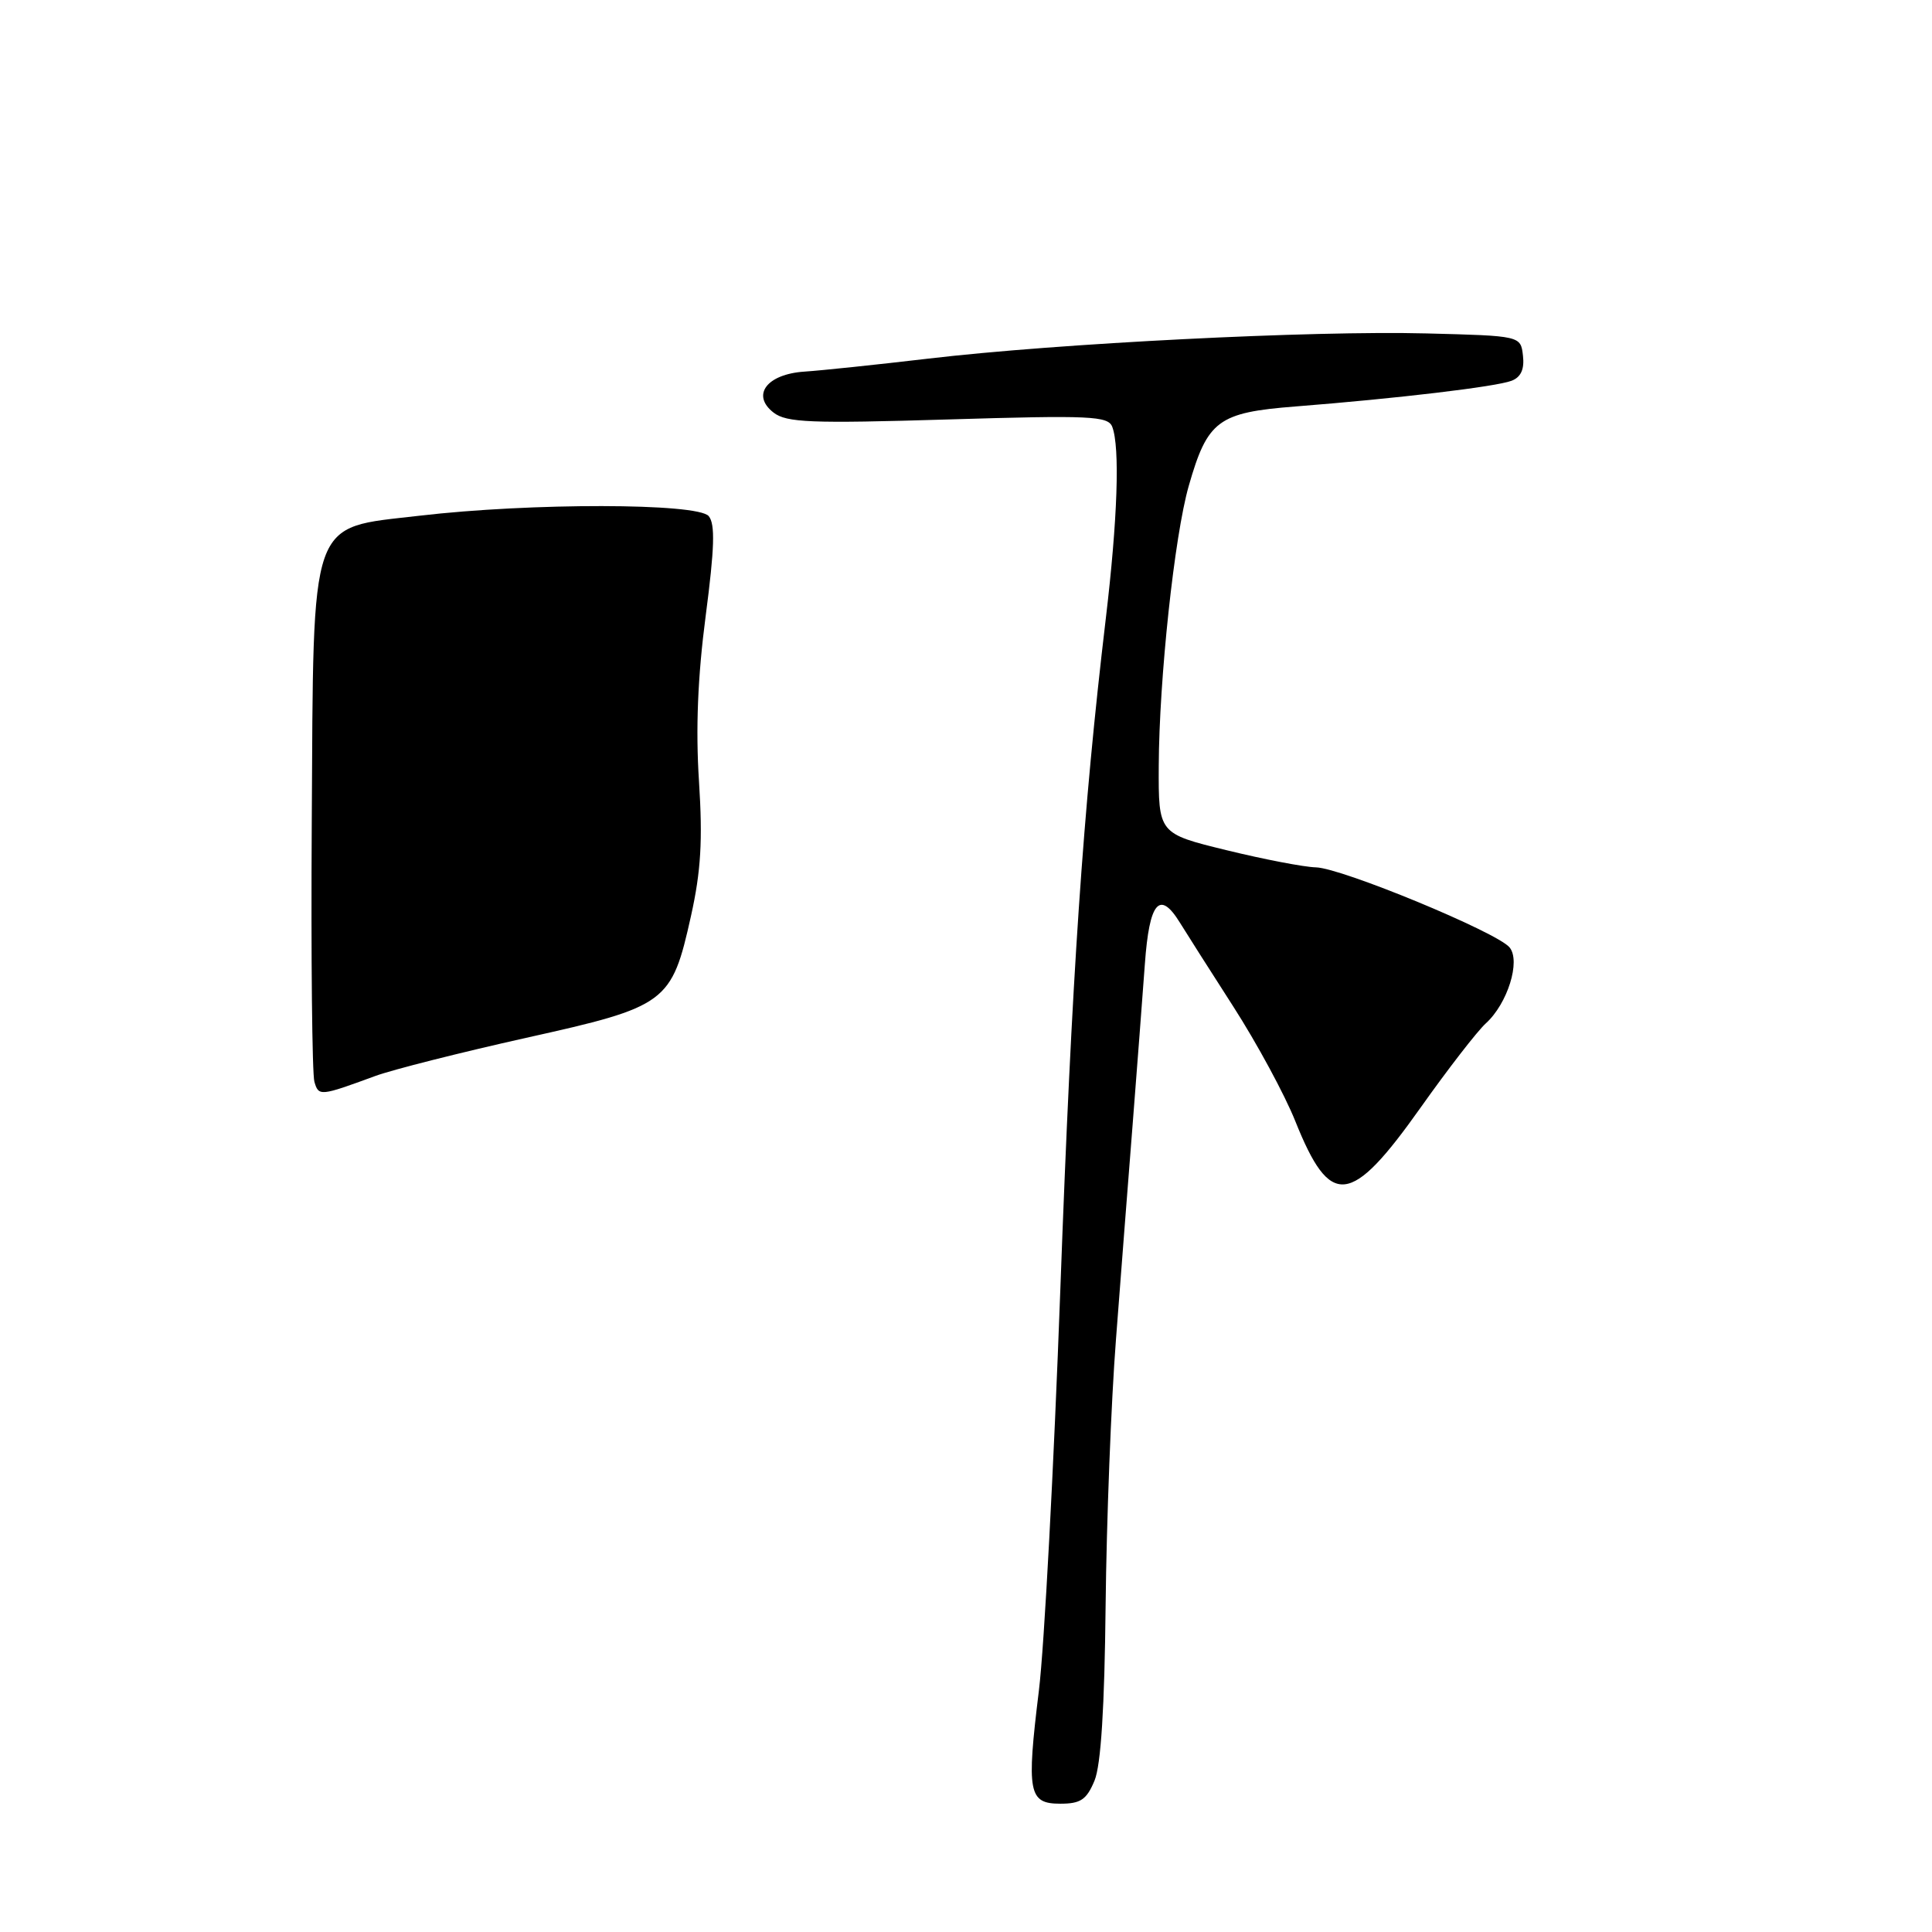 <?xml version="1.0" encoding="UTF-8" standalone="no"?>
<!DOCTYPE svg PUBLIC "-//W3C//DTD SVG 1.1//EN" "http://www.w3.org/Graphics/SVG/1.1/DTD/svg11.dtd" >
<svg xmlns="http://www.w3.org/2000/svg" xmlns:xlink="http://www.w3.org/1999/xlink" version="1.1" viewBox="0 0 256 256">
 <g >
 <path fill="currentColor"
d=" M 145.03 235.94 C 145.88 233.88 146.36 226.27 146.50 212.69 C 146.62 201.58 147.23 185.75 147.87 177.50 C 148.50 169.25 149.49 156.43 150.08 149.00 C 150.66 141.57 151.39 132.01 151.70 127.75 C 152.29 119.50 153.65 117.89 156.34 122.25 C 157.10 123.49 160.28 128.49 163.41 133.36 C 166.54 138.23 170.24 145.07 171.63 148.55 C 176.28 160.16 178.95 159.87 188.24 146.76 C 191.86 141.65 195.75 136.63 196.87 135.61 C 199.76 133.00 201.53 127.34 200.02 125.53 C 198.35 123.52 177.77 115.01 174.37 114.93 C 172.79 114.89 167.45 113.86 162.50 112.65 C 153.50 110.45 153.50 110.45 153.54 101.48 C 153.59 89.97 155.62 70.97 157.52 64.37 C 160.00 55.71 161.41 54.66 171.64 53.86 C 185.04 52.81 198.28 51.24 200.30 50.45 C 201.54 49.97 202.01 48.91 201.80 47.12 C 201.50 44.50 201.50 44.50 189.00 44.18 C 173.93 43.79 140.20 45.49 123.00 47.52 C 116.12 48.33 108.75 49.10 106.60 49.24 C 101.61 49.57 99.51 52.35 102.50 54.67 C 104.22 56.00 107.42 56.13 125.63 55.58 C 144.50 55.01 146.83 55.12 147.38 56.56 C 148.41 59.24 148.09 68.82 146.52 82.00 C 143.50 107.44 142.02 129.25 140.50 170.85 C 139.64 194.31 138.37 218.22 137.66 224.00 C 136.00 237.55 136.28 239.00 140.50 239.00 C 143.19 239.00 143.98 238.47 145.03 235.94 Z  M 49.71 142.58 C 52.03 141.73 61.03 139.46 69.71 137.52 C 88.39 133.37 88.99 132.92 91.56 121.37 C 92.88 115.43 93.12 111.35 92.62 103.53 C 92.17 96.60 92.45 89.66 93.51 81.58 C 94.68 72.63 94.78 69.44 93.91 68.39 C 92.46 66.64 70.30 66.61 55.55 68.34 C 40.84 70.06 41.55 68.02 41.31 109.00 C 41.20 126.88 41.36 142.33 41.66 143.34 C 42.22 145.28 42.42 145.26 49.71 142.58 Z "/>
</g>
</svg>